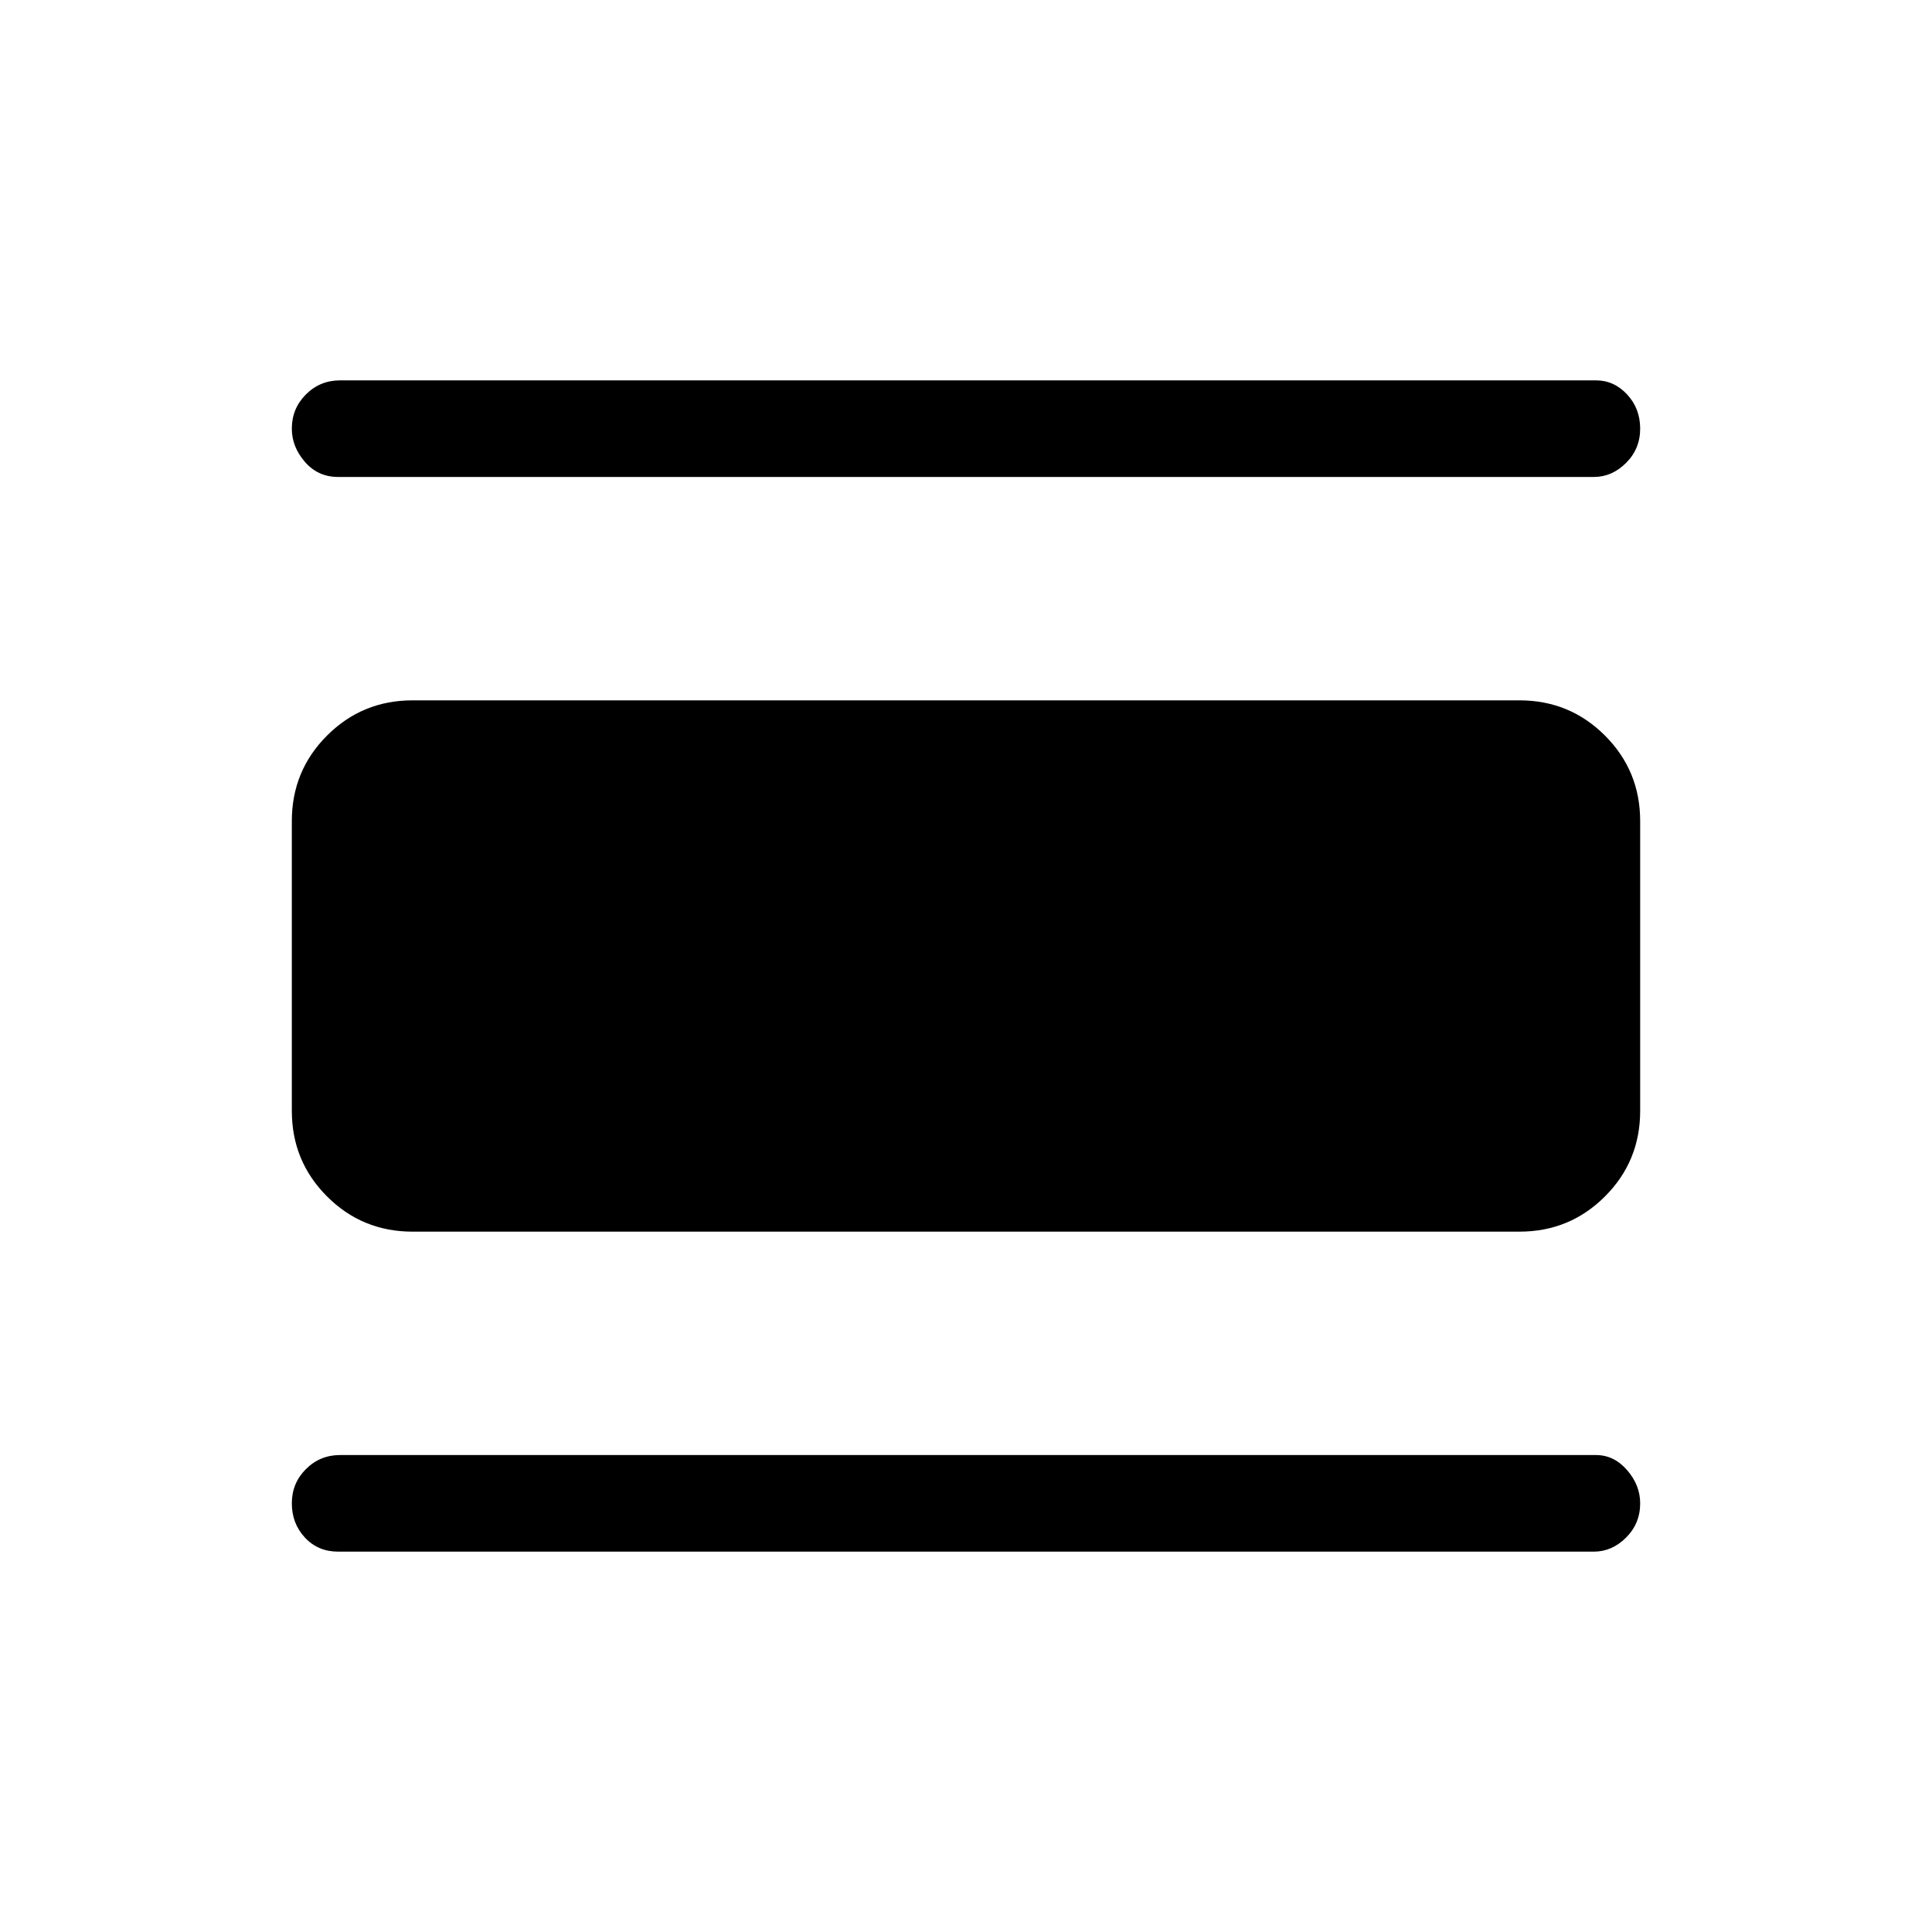 <svg xmlns="http://www.w3.org/2000/svg" height="40" width="40"><path d="M7 32.125q-.417 0-.688-.292-.27-.291-.27-.708t.291-.708q.292-.292.709-.292h26q.375 0 .646.313.27.312.27.687 0 .417-.291.708-.292.292-.667.292ZM8.542 25.5q-1.042 0-1.771-.729-.729-.729-.729-1.771v-6q0-1.042.729-1.771.729-.729 1.771-.729h22.916q1.042 0 1.771.729.729.729.729 1.771v6q0 1.042-.729 1.771-.729.729-1.771.729ZM7 9.875q-.417 0-.688-.313-.27-.312-.27-.687 0-.417.291-.708.292-.292.709-.292h26q.375 0 .646.292.27.291.27.708t-.291.708q-.292.292-.667.292Z"/></svg>